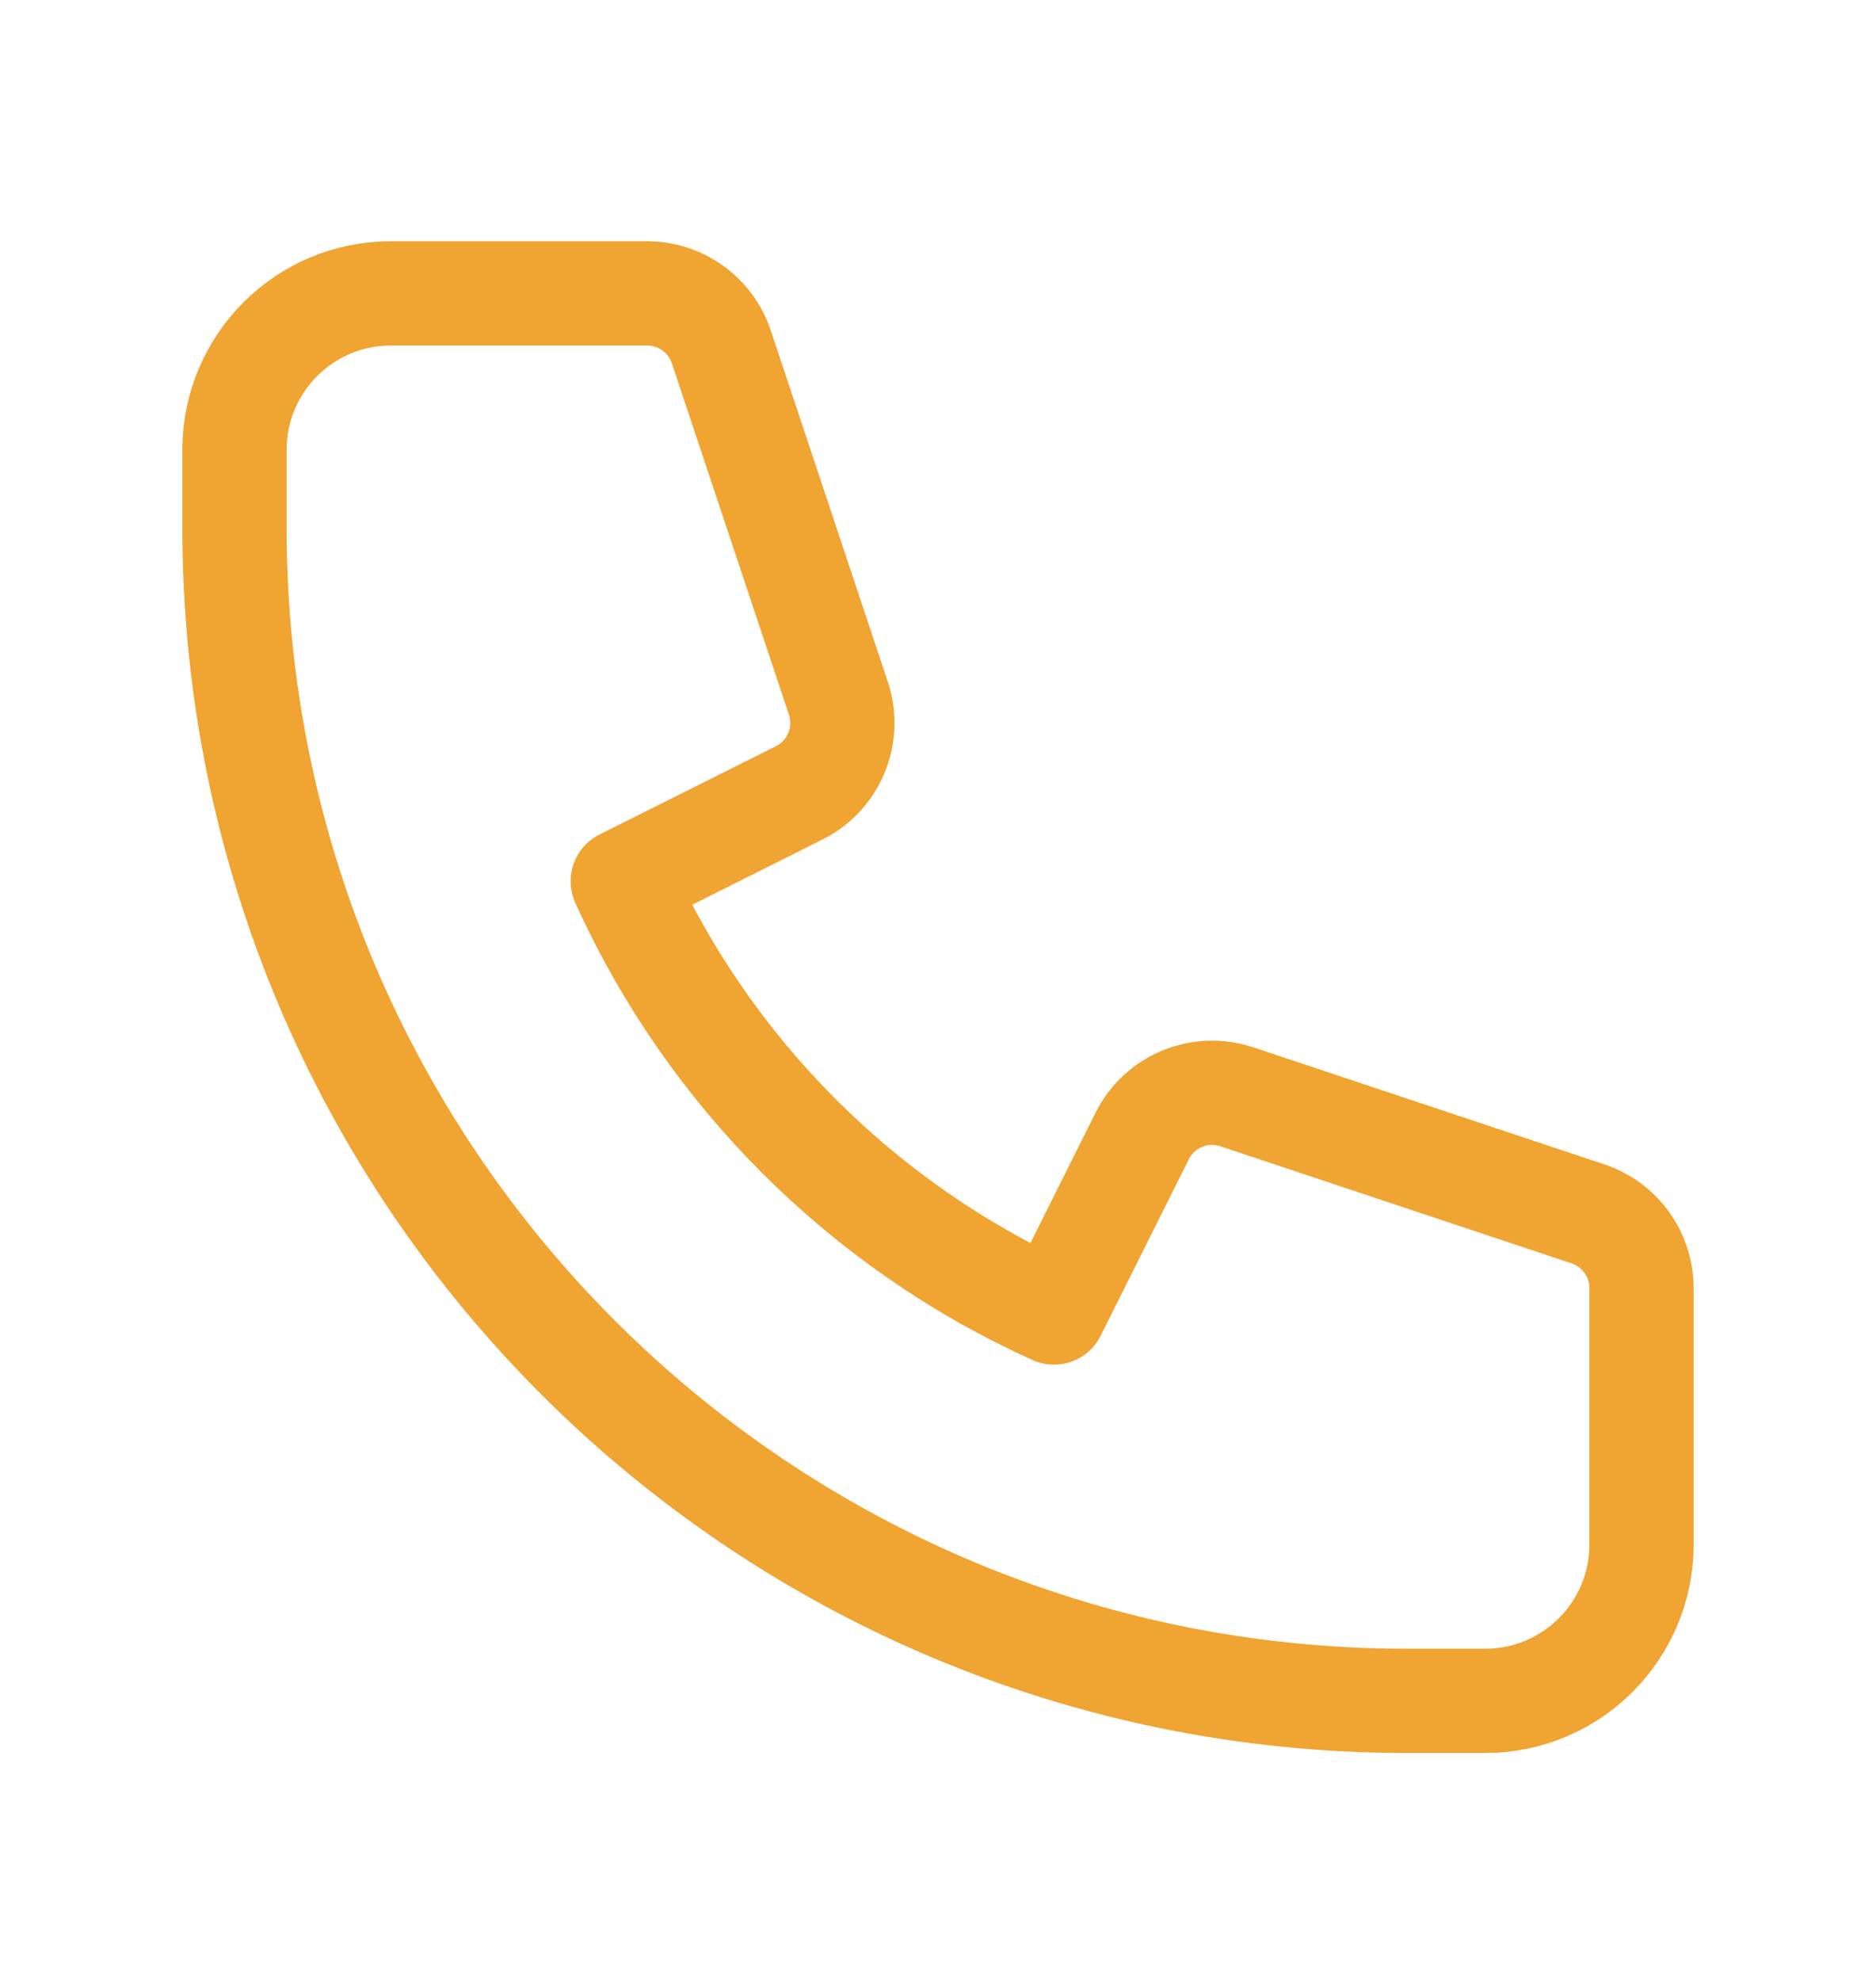 <svg width="18" height="19" viewBox="0 0 18 19" fill="none" xmlns="http://www.w3.org/2000/svg">
<path d="M2.25 4.314C2.25 3.486 2.922 2.814 3.75 2.814H6.209C6.532 2.814 6.819 3.021 6.921 3.327L8.044 6.697C8.162 7.051 8.002 7.438 7.668 7.605L5.975 8.452C6.802 10.285 8.279 11.762 10.113 12.589L10.959 10.896C11.126 10.562 11.513 10.402 11.867 10.52L15.237 11.643C15.543 11.746 15.75 12.032 15.75 12.355V14.815C15.75 15.643 15.078 16.314 14.25 16.314H13.5C7.287 16.314 2.25 11.278 2.25 5.064V4.314Z" stroke="#F0A431" stroke-linecap="round" stroke-linejoin="round"/>
</svg>
